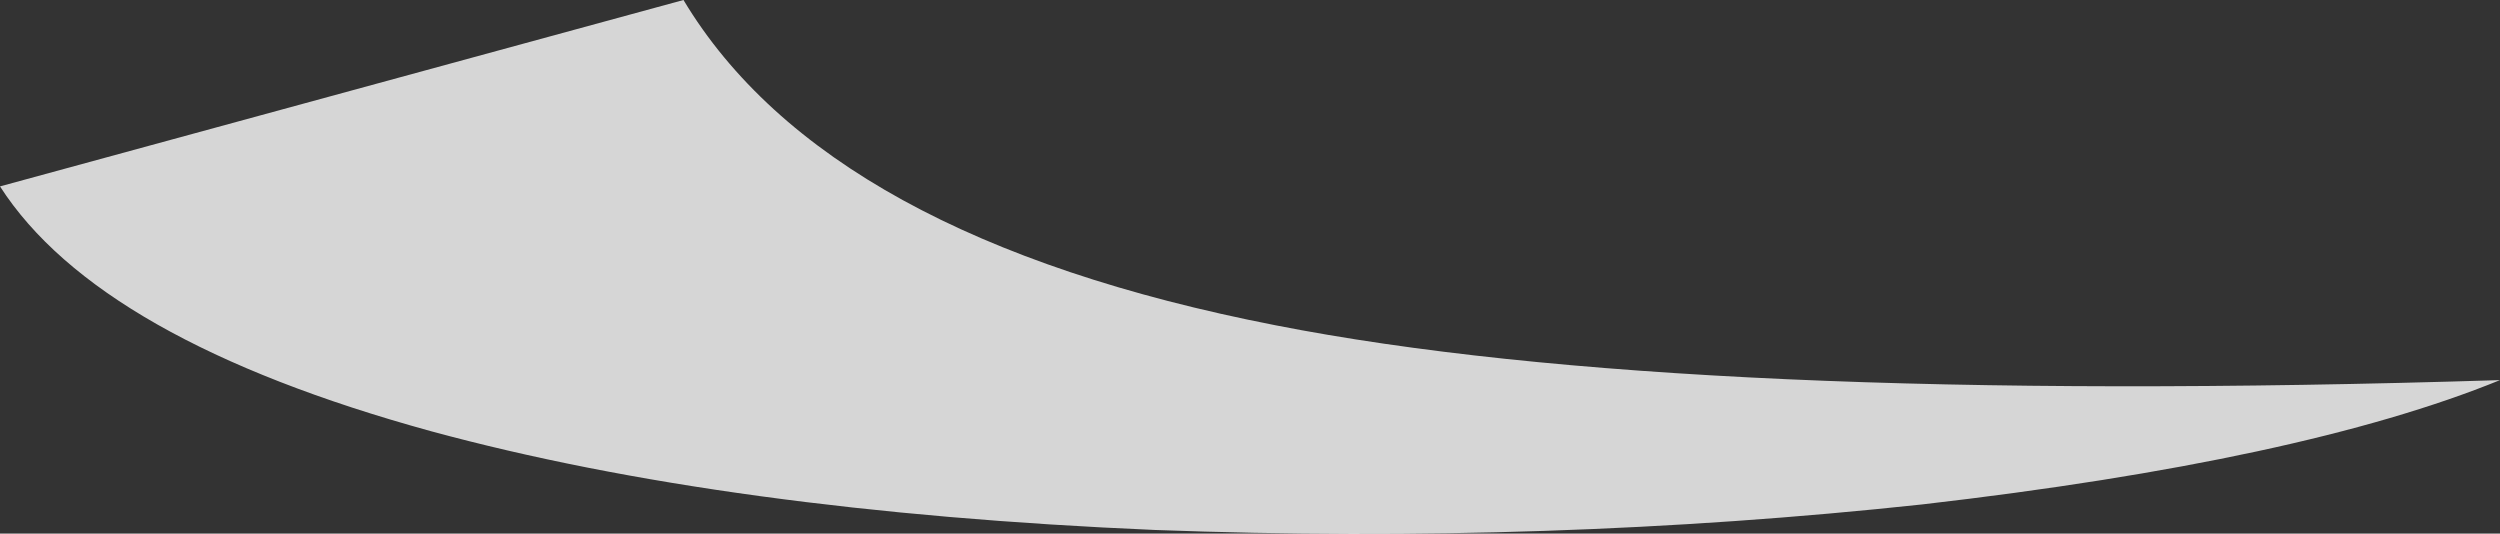 <?xml version="1.0" encoding="UTF-8" standalone="no"?>
<svg xmlns:ffdec="https://www.free-decompiler.com/flash" xmlns:xlink="http://www.w3.org/1999/xlink" ffdec:objectType="frame" height="51.1px" width="239.4px" xmlns="http://www.w3.org/2000/svg">
  <rect width="100%" height="100%" fill="#333333" stroke="none"/>
  <g transform="matrix(1.0, 0.0, 0.0, 1.0, 119.7, 51.1)">
    <use ffdec:characterId="565" height="7.3" transform="matrix(7.0, 0.0, 0.0, 7.0, -119.7, -51.1)" width="34.2" xlink:href="#shape0"/>
  </g>
  <defs>
    <g id="shape0" transform="matrix(1.0, 0.0, 0.0, 1.0, 17.1, 7.3)">
      <path d="M0.35 -2.85 Q5.95 -1.75 17.1 -2.1 14.4 -1.0 9.2 -0.4 4.1 0.15 -1.3 -0.05 -7.15 -0.3 -11.2 -1.4 -15.75 -2.65 -17.1 -4.75 L-7.75 -7.3 Q-5.8 -4.05 0.35 -2.85" fill="#ffffff" fill-opacity="0.8" fill-rule="evenodd" stroke="none"/>
    </g>
  </defs>
</svg>
